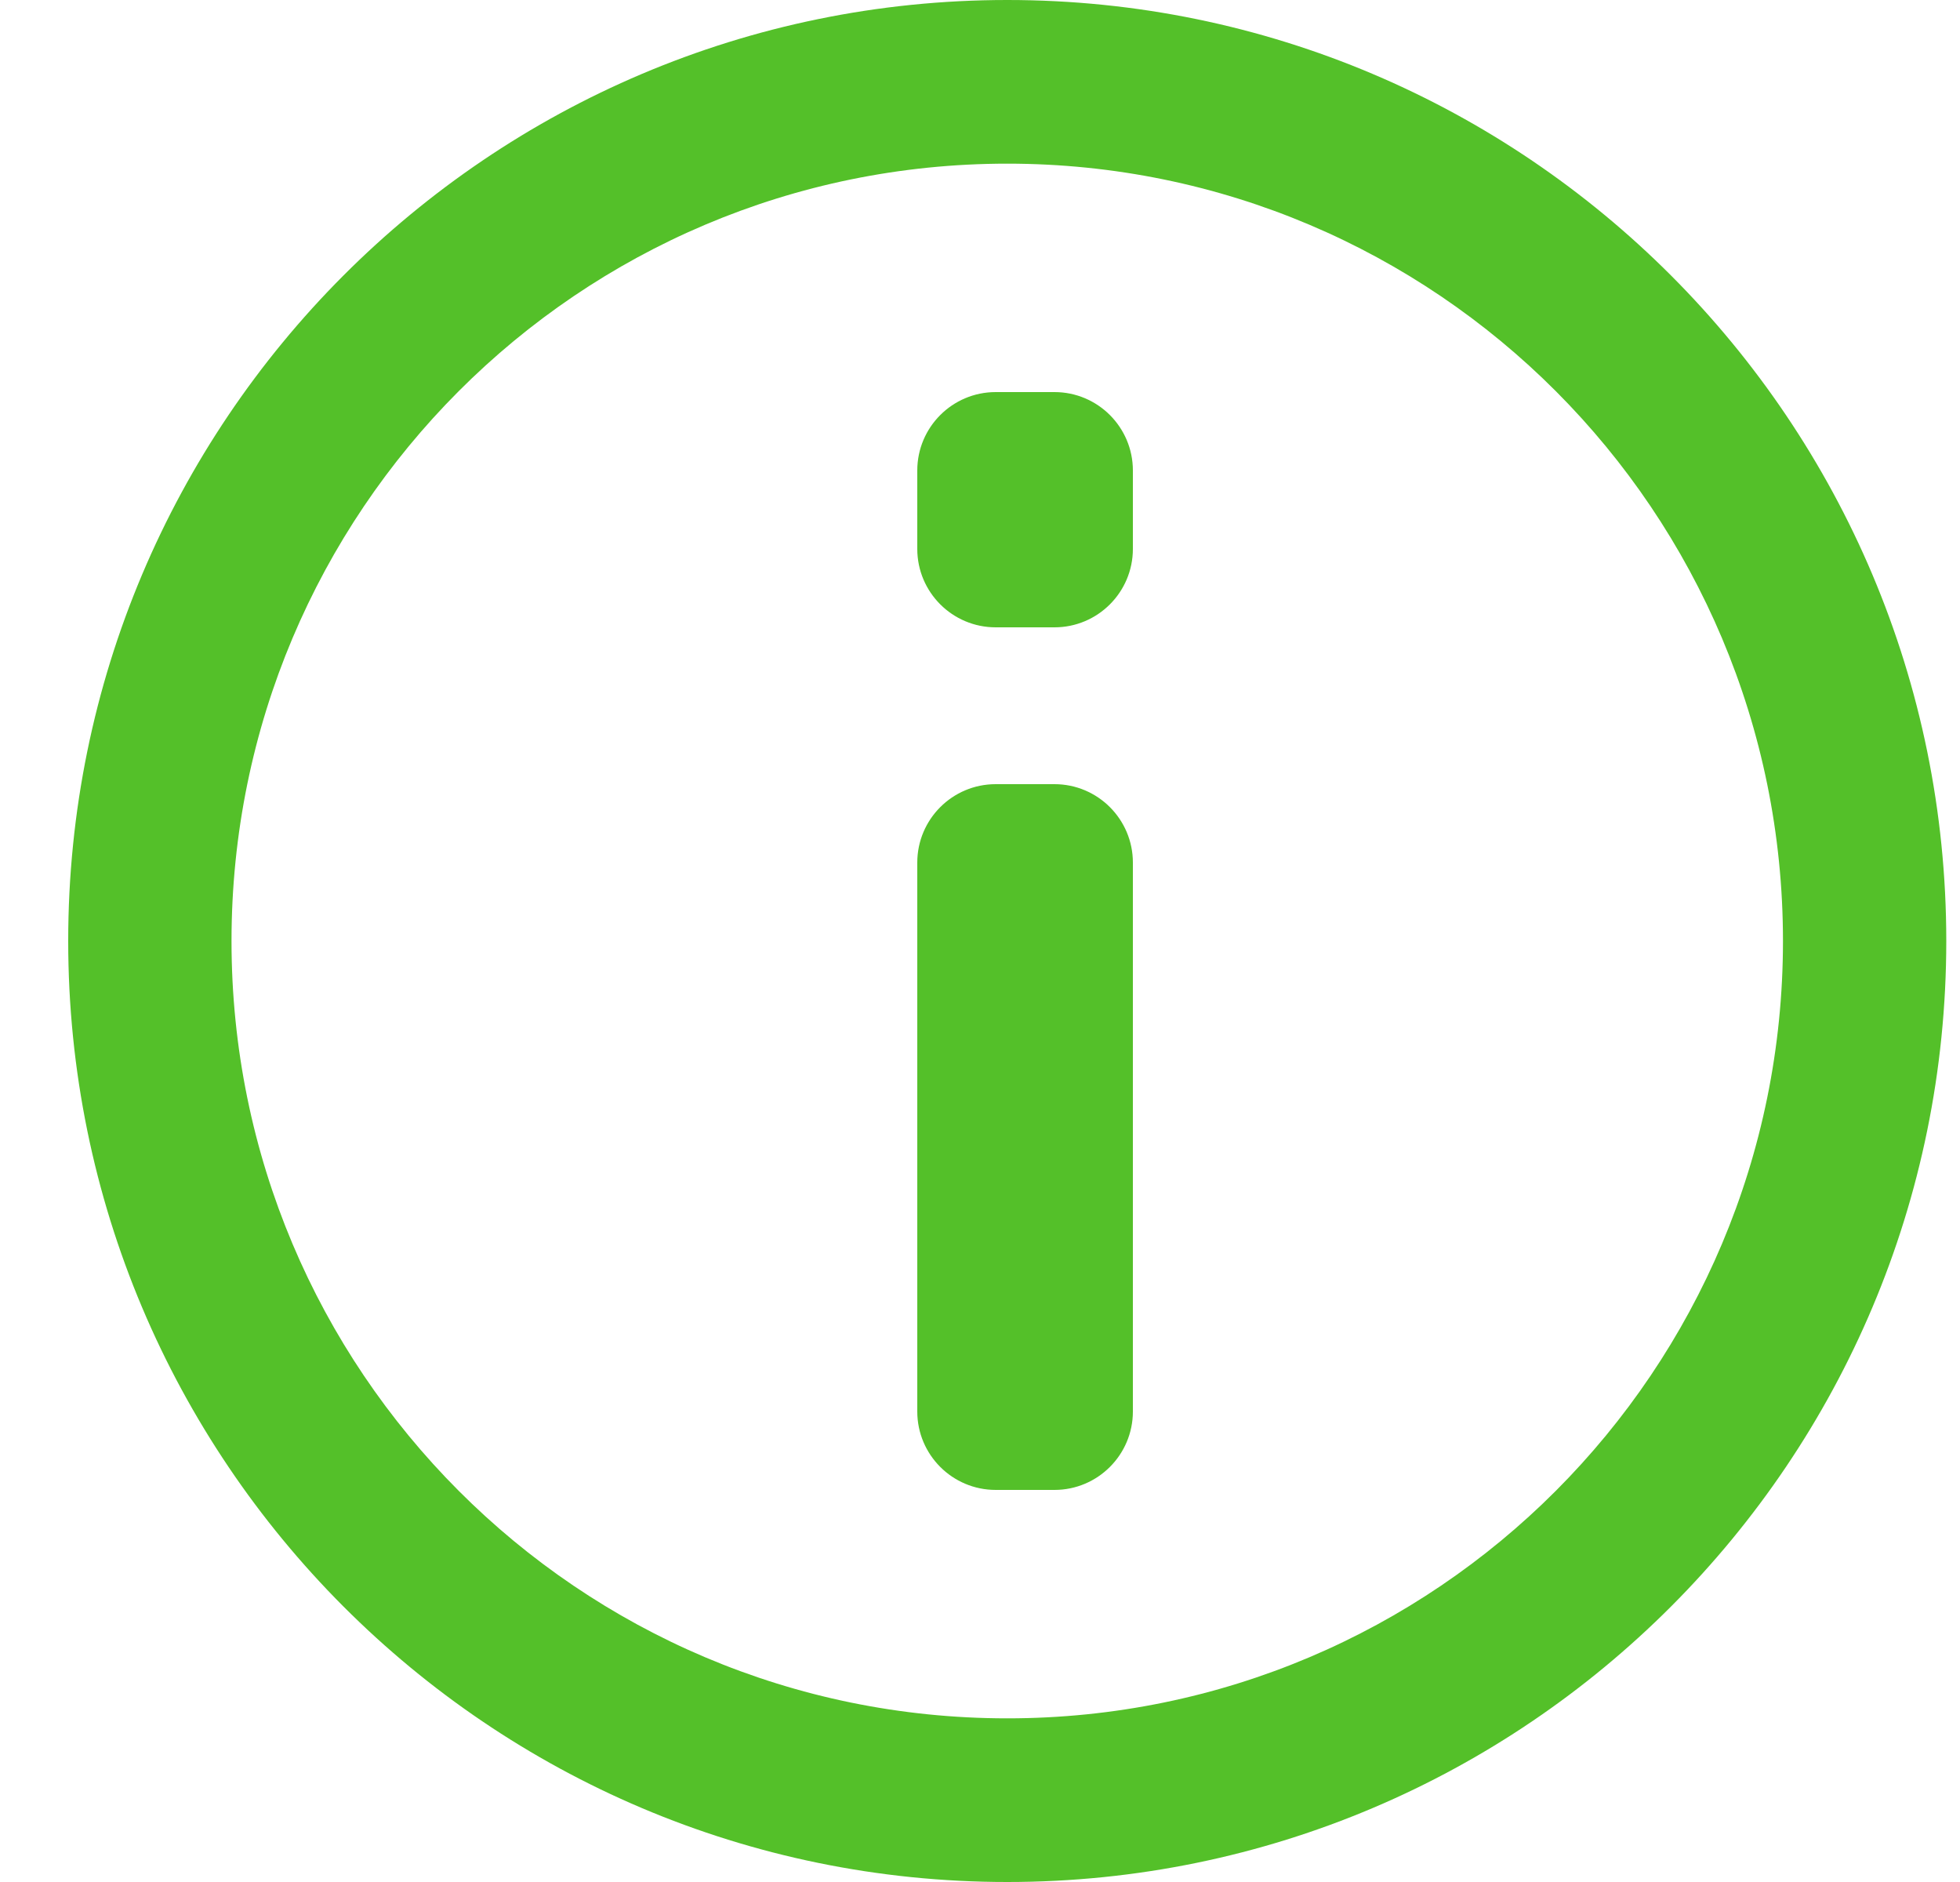 <svg width="25" height="24" viewBox="0 0 25 24" version="1.1" xmlns="http://www.w3.org/2000/svg" xmlns:xlink="http://www.w3.org/1999/xlink">
<title>icon</title>
<desc>Created using Figma</desc>
<g id="Canvas" transform="translate(-1792 -8730)">
<g id="icon">
<g id="Group">
<g id="Vector">
<use xlink:href="#path0_fill" transform="translate(1792.87 8730)" fill="#54C029"/>
</g>
</g>
<g id="Rectangle">
<use xlink:href="#path1_fill" transform="translate(1803.7 8740)" fill="#54C029"/>
</g>
<g id="Rectangle">
<use xlink:href="#path2_fill" transform="translate(1803.7 8735)" fill="#54C029"/>
</g>
</g>
</g>
<defs>
<path id="path0_fill" d="M 11.978 24C 5.364 24 0 18.626 0 12C 0 5.374 5.364 0 11.978 0C 18.591 0 23.955 5.374 23.955 12C 23.955 18.626 18.591 24 11.978 24ZM 11.978 2.087C 6.51 2.087 2.083 6.522 2.083 12C 2.083 17.478 6.51 21.913 11.978 21.913C 17.446 21.913 21.872 17.478 21.872 12C 21.872 6.522 17.446 2.087 11.978 2.087Z"/>
<path id="path1_fill" d="M 0 1C 0 0.448 0.448 0 1 0L 1.75 0C 2.302 0 2.75 0.448 2.75 1L 2.75 8C 2.75 8.552 2.302 9 1.75 9L 1 9C 0.448 9 0 8.552 0 8L 0 1Z"/>
<path id="path2_fill" d="M 0 1C 0 0.448 0.448 0 1 0L 1.75 0C 2.302 0 2.75 0.448 2.75 1L 2.75 2C 2.75 2.552 2.302 3 1.75 3L 1 3C 0.448 3 0 2.552 0 2L 0 1Z"/>
</defs>
</svg>
